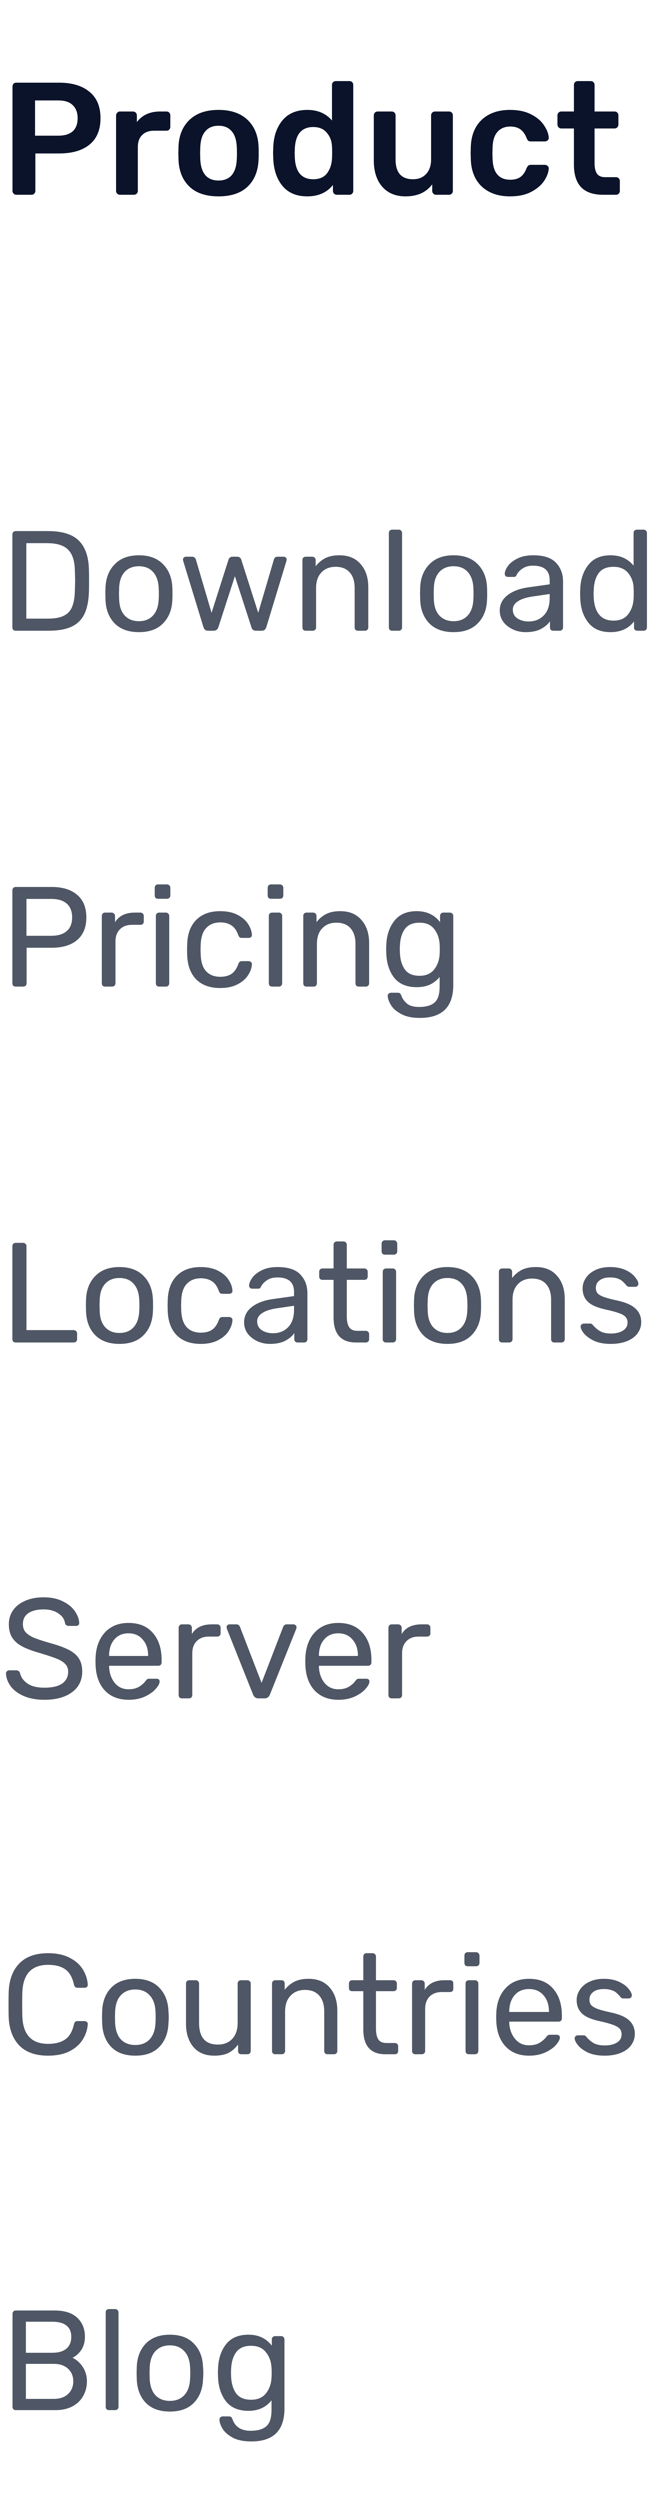 <svg width="74" height="281" viewBox="0 0 74 281" fill="none" xmlns="http://www.w3.org/2000/svg">
<path d="M1.836 21.892C1.716 21.892 1.614 21.85 1.53 21.766C1.446 21.682 1.404 21.58 1.404 21.46V9.742C1.404 9.61 1.44 9.502 1.512 9.418C1.596 9.334 1.704 9.292 1.836 9.292H6.66C8.1 9.292 9.234 9.634 10.062 10.318C10.89 10.99 11.304 11.98 11.304 13.288C11.304 14.596 10.89 15.586 10.062 16.258C9.246 16.918 8.112 17.248 6.66 17.248H3.978V21.46C3.978 21.58 3.936 21.682 3.852 21.766C3.78 21.85 3.678 21.892 3.546 21.892H1.836ZM6.57 15.25C7.266 15.25 7.8 15.088 8.172 14.764C8.544 14.428 8.73 13.936 8.73 13.288C8.73 12.664 8.55 12.178 8.19 11.83C7.83 11.47 7.29 11.29 6.57 11.29H3.942V15.25H6.57ZM13.485 21.892C13.365 21.892 13.263 21.85 13.179 21.766C13.095 21.682 13.053 21.58 13.053 21.46V12.982C13.053 12.862 13.095 12.76 13.179 12.676C13.263 12.58 13.365 12.532 13.485 12.532H14.943C15.075 12.532 15.183 12.574 15.267 12.658C15.351 12.742 15.393 12.85 15.393 12.982V13.72C15.681 13.336 16.041 13.042 16.473 12.838C16.917 12.634 17.421 12.532 17.985 12.532H18.723C18.855 12.532 18.957 12.574 19.029 12.658C19.113 12.73 19.155 12.832 19.155 12.964V14.26C19.155 14.38 19.113 14.482 19.029 14.566C18.957 14.65 18.855 14.692 18.723 14.692H17.319C16.755 14.692 16.311 14.854 15.987 15.178C15.663 15.502 15.501 15.946 15.501 16.51V21.46C15.501 21.58 15.459 21.682 15.375 21.766C15.291 21.85 15.183 21.892 15.051 21.892H13.485ZM24.576 22.072C23.172 22.072 22.086 21.712 21.318 20.992C20.55 20.26 20.136 19.264 20.076 18.004L20.058 17.212L20.076 16.42C20.136 15.172 20.556 14.182 21.336 13.45C22.116 12.718 23.196 12.352 24.576 12.352C25.956 12.352 27.036 12.718 27.816 13.45C28.596 14.182 29.016 15.172 29.076 16.42C29.088 16.564 29.094 16.828 29.094 17.212C29.094 17.596 29.088 17.86 29.076 18.004C29.016 19.264 28.602 20.26 27.834 20.992C27.066 21.712 25.98 22.072 24.576 22.072ZM24.576 20.29C25.212 20.29 25.704 20.092 26.052 19.696C26.4 19.288 26.592 18.694 26.628 17.914C26.64 17.794 26.646 17.56 26.646 17.212C26.646 16.864 26.64 16.63 26.628 16.51C26.592 15.73 26.4 15.142 26.052 14.746C25.704 14.338 25.212 14.134 24.576 14.134C23.94 14.134 23.448 14.338 23.1 14.746C22.752 15.142 22.56 15.73 22.524 16.51L22.506 17.212L22.524 17.914C22.56 18.694 22.752 19.288 23.1 19.696C23.448 20.092 23.94 20.29 24.576 20.29ZM34.562 22.072C33.35 22.072 32.42 21.682 31.772 20.902C31.124 20.122 30.776 19.084 30.728 17.788L30.71 17.194L30.728 16.618C30.764 15.358 31.106 14.332 31.754 13.54C32.414 12.748 33.35 12.352 34.562 12.352C35.726 12.352 36.65 12.748 37.334 13.54V9.544C37.334 9.412 37.376 9.31 37.46 9.238C37.544 9.154 37.646 9.112 37.766 9.112H39.296C39.428 9.112 39.53 9.154 39.602 9.238C39.686 9.31 39.728 9.412 39.728 9.544V21.46C39.728 21.58 39.686 21.682 39.602 21.766C39.53 21.85 39.428 21.892 39.296 21.892H37.874C37.754 21.892 37.652 21.85 37.568 21.766C37.484 21.682 37.442 21.58 37.442 21.46V20.794C36.758 21.646 35.798 22.072 34.562 22.072ZM35.228 20.146C35.924 20.146 36.44 19.924 36.776 19.48C37.112 19.036 37.298 18.49 37.334 17.842C37.346 17.698 37.352 17.464 37.352 17.14C37.352 16.828 37.346 16.6 37.334 16.456C37.31 15.856 37.118 15.346 36.758 14.926C36.41 14.494 35.9 14.278 35.228 14.278C33.932 14.278 33.242 15.076 33.158 16.672L33.14 17.212L33.158 17.752C33.242 19.348 33.932 20.146 35.228 20.146ZM45.602 22.072C44.498 22.072 43.627 21.712 42.992 20.992C42.355 20.26 42.038 19.27 42.038 18.022V12.964C42.038 12.844 42.08 12.742 42.163 12.658C42.248 12.574 42.349 12.532 42.469 12.532H44.053C44.185 12.532 44.288 12.574 44.359 12.658C44.444 12.73 44.486 12.832 44.486 12.964V17.914C44.486 19.402 45.139 20.146 46.447 20.146C47.072 20.146 47.563 19.948 47.923 19.552C48.295 19.156 48.481 18.61 48.481 17.914V12.964C48.481 12.844 48.523 12.742 48.608 12.658C48.691 12.574 48.794 12.532 48.913 12.532H50.498C50.63 12.532 50.731 12.574 50.803 12.658C50.888 12.73 50.929 12.832 50.929 12.964V21.46C50.929 21.58 50.888 21.682 50.803 21.766C50.731 21.85 50.63 21.892 50.498 21.892H49.039C48.919 21.892 48.818 21.85 48.733 21.766C48.65 21.682 48.608 21.58 48.608 21.46V20.722C47.935 21.622 46.934 22.072 45.602 22.072ZM57.357 22.072C56.037 22.072 54.981 21.706 54.189 20.974C53.409 20.242 52.995 19.228 52.947 17.932L52.929 17.212L52.947 16.492C52.995 15.196 53.409 14.182 54.189 13.45C54.981 12.718 56.037 12.352 57.357 12.352C58.293 12.352 59.085 12.52 59.733 12.856C60.393 13.192 60.879 13.606 61.191 14.098C61.515 14.578 61.689 15.034 61.713 15.466C61.725 15.586 61.683 15.688 61.587 15.772C61.503 15.856 61.401 15.898 61.281 15.898H59.697C59.577 15.898 59.481 15.874 59.409 15.826C59.349 15.766 59.289 15.67 59.229 15.538C59.049 15.07 58.809 14.734 58.509 14.53C58.221 14.326 57.849 14.224 57.393 14.224C56.781 14.224 56.301 14.422 55.953 14.818C55.605 15.202 55.419 15.79 55.395 16.582L55.377 17.248L55.395 17.842C55.443 19.414 56.109 20.2 57.393 20.2C57.861 20.2 58.239 20.098 58.527 19.894C58.815 19.69 59.049 19.354 59.229 18.886C59.289 18.754 59.349 18.664 59.409 18.616C59.481 18.556 59.577 18.526 59.697 18.526H61.281C61.401 18.526 61.503 18.568 61.587 18.652C61.683 18.736 61.725 18.838 61.713 18.958C61.689 19.378 61.521 19.828 61.209 20.308C60.897 20.788 60.417 21.202 59.769 21.55C59.121 21.898 58.317 22.072 57.357 22.072ZM67.82 21.892C66.728 21.892 65.906 21.61 65.354 21.046C64.814 20.47 64.544 19.63 64.544 18.526V14.44H63.122C63.002 14.44 62.9 14.398 62.816 14.314C62.732 14.218 62.69 14.11 62.69 13.99V12.964C62.69 12.844 62.732 12.742 62.816 12.658C62.9 12.574 63.002 12.532 63.122 12.532H64.544V9.544C64.544 9.412 64.586 9.31 64.67 9.238C64.754 9.154 64.856 9.112 64.976 9.112H66.434C66.566 9.112 66.668 9.154 66.74 9.238C66.824 9.31 66.866 9.412 66.866 9.544V12.532H69.116C69.248 12.532 69.35 12.574 69.422 12.658C69.506 12.73 69.548 12.832 69.548 12.964V13.99C69.548 14.122 69.506 14.23 69.422 14.314C69.338 14.398 69.236 14.44 69.116 14.44H66.866V18.346C66.866 18.862 66.956 19.252 67.136 19.516C67.316 19.78 67.616 19.912 68.036 19.912H69.278C69.398 19.912 69.5 19.954 69.584 20.038C69.668 20.122 69.71 20.224 69.71 20.344V21.46C69.71 21.58 69.668 21.682 69.584 21.766C69.512 21.85 69.41 21.892 69.278 21.892H67.82Z" fill="#0B132A"/>
<path d="M1.76 70.892C1.653 70.892 1.563 70.86 1.488 70.796C1.424 70.721 1.392 70.63 1.392 70.524V60.076C1.392 59.958 1.424 59.868 1.488 59.804C1.563 59.729 1.653 59.692 1.76 59.692H5.392C7.003 59.692 8.165 60.054 8.88 60.78C9.595 61.494 9.968 62.577 10 64.028C10.011 64.337 10.016 64.753 10.016 65.276C10.016 65.798 10.011 66.22 10 66.54C9.968 67.553 9.797 68.38 9.488 69.02C9.189 69.649 8.715 70.118 8.064 70.428C7.413 70.737 6.549 70.892 5.472 70.892H1.76ZM5.392 69.532C6.128 69.532 6.709 69.43 7.136 69.228C7.573 69.025 7.888 68.705 8.08 68.268C8.283 67.82 8.395 67.222 8.416 66.476C8.437 65.836 8.448 65.436 8.448 65.276C8.448 65.105 8.437 64.71 8.416 64.092C8.395 63.036 8.144 62.268 7.664 61.788C7.184 61.297 6.4 61.052 5.312 61.052H2.96V69.532H5.392ZM15.623 71.052C14.45 71.052 13.538 70.721 12.887 70.06C12.247 69.398 11.906 68.518 11.863 67.42L11.847 66.732L11.863 66.044C11.906 64.956 12.253 64.081 12.903 63.42C13.554 62.748 14.461 62.412 15.623 62.412C16.786 62.412 17.693 62.748 18.343 63.42C18.994 64.081 19.341 64.956 19.383 66.044C19.394 66.161 19.399 66.39 19.399 66.732C19.399 67.073 19.394 67.302 19.383 67.42C19.341 68.518 18.994 69.398 18.343 70.06C17.703 70.721 16.797 71.052 15.623 71.052ZM15.623 69.82C16.295 69.82 16.823 69.606 17.207 69.18C17.602 68.753 17.815 68.14 17.847 67.34C17.858 67.233 17.863 67.03 17.863 66.732C17.863 66.433 17.858 66.23 17.847 66.124C17.815 65.324 17.602 64.71 17.207 64.284C16.823 63.857 16.295 63.644 15.623 63.644C14.951 63.644 14.418 63.857 14.023 64.284C13.629 64.71 13.421 65.324 13.399 66.124L13.383 66.732L13.399 67.34C13.421 68.14 13.629 68.753 14.023 69.18C14.418 69.606 14.951 69.82 15.623 69.82ZM23.392 70.892C23.253 70.892 23.147 70.86 23.072 70.796C22.997 70.732 22.933 70.63 22.88 70.492L20.608 63.068L20.576 62.908C20.576 62.812 20.608 62.732 20.672 62.668C20.747 62.604 20.827 62.572 20.912 62.572H21.616C21.723 62.572 21.808 62.604 21.872 62.668C21.947 62.721 21.995 62.78 22.016 62.844L23.792 68.876L25.696 62.908C25.717 62.822 25.765 62.748 25.84 62.684C25.915 62.609 26.016 62.572 26.144 62.572H26.688C26.816 62.572 26.917 62.609 26.992 62.684C27.067 62.748 27.115 62.822 27.136 62.908L29.04 68.876L30.816 62.844C30.827 62.79 30.864 62.732 30.928 62.668C31.003 62.604 31.093 62.572 31.2 62.572H31.92C32.005 62.572 32.08 62.604 32.144 62.668C32.208 62.732 32.24 62.812 32.24 62.908L32.208 63.068L29.952 70.492C29.899 70.63 29.835 70.732 29.76 70.796C29.685 70.86 29.573 70.892 29.424 70.892H28.8C28.512 70.892 28.336 70.758 28.272 70.492L26.416 64.764L24.56 70.492C24.475 70.758 24.293 70.892 24.016 70.892H23.392ZM34.38 70.892C34.273 70.892 34.183 70.86 34.108 70.796C34.044 70.721 34.012 70.63 34.012 70.524V62.94C34.012 62.833 34.044 62.748 34.108 62.684C34.183 62.609 34.273 62.572 34.38 62.572H35.132C35.239 62.572 35.324 62.609 35.388 62.684C35.463 62.748 35.5 62.833 35.5 62.94V63.644C35.809 63.249 36.172 62.945 36.588 62.732C37.015 62.518 37.543 62.412 38.172 62.412C39.196 62.412 39.991 62.742 40.556 63.404C41.132 64.054 41.42 64.924 41.42 66.012V70.524C41.42 70.63 41.383 70.721 41.308 70.796C41.244 70.86 41.159 70.892 41.052 70.892H40.252C40.145 70.892 40.055 70.86 39.98 70.796C39.916 70.721 39.884 70.63 39.884 70.524V66.092C39.884 65.334 39.697 64.748 39.324 64.332C38.962 63.916 38.434 63.708 37.74 63.708C37.068 63.708 36.535 63.921 36.14 64.348C35.745 64.764 35.548 65.345 35.548 66.092V70.524C35.548 70.63 35.511 70.721 35.436 70.796C35.372 70.86 35.287 70.892 35.18 70.892H34.38ZM44.099 70.892C43.993 70.892 43.902 70.86 43.827 70.796C43.763 70.721 43.731 70.63 43.731 70.524V59.9C43.731 59.793 43.763 59.708 43.827 59.644C43.902 59.569 43.993 59.532 44.099 59.532H44.851C44.958 59.532 45.043 59.569 45.107 59.644C45.182 59.708 45.219 59.793 45.219 59.9V70.524C45.219 70.63 45.182 70.721 45.107 70.796C45.043 70.86 44.958 70.892 44.851 70.892H44.099ZM51.014 71.052C49.84 71.052 48.928 70.721 48.278 70.06C47.638 69.398 47.297 68.518 47.254 67.42L47.238 66.732L47.254 66.044C47.297 64.956 47.643 64.081 48.294 63.42C48.944 62.748 49.851 62.412 51.014 62.412C52.176 62.412 53.083 62.748 53.734 63.42C54.385 64.081 54.731 64.956 54.774 66.044C54.785 66.161 54.79 66.39 54.79 66.732C54.79 67.073 54.785 67.302 54.774 67.42C54.731 68.518 54.385 69.398 53.734 70.06C53.094 70.721 52.187 71.052 51.014 71.052ZM51.014 69.82C51.686 69.82 52.214 69.606 52.598 69.18C52.992 68.753 53.206 68.14 53.238 67.34C53.248 67.233 53.254 67.03 53.254 66.732C53.254 66.433 53.248 66.23 53.238 66.124C53.206 65.324 52.992 64.71 52.598 64.284C52.214 63.857 51.686 63.644 51.014 63.644C50.342 63.644 49.809 63.857 49.414 64.284C49.019 64.71 48.811 65.324 48.79 66.124L48.774 66.732L48.79 67.34C48.811 68.14 49.019 68.753 49.414 69.18C49.809 69.606 50.342 69.82 51.014 69.82ZM59.113 71.052C58.591 71.052 58.105 70.945 57.657 70.732C57.209 70.518 56.852 70.23 56.585 69.868C56.329 69.494 56.201 69.084 56.201 68.636C56.201 67.932 56.489 67.356 57.065 66.908C57.652 66.449 58.441 66.15 59.433 66.012L61.817 65.676V65.212C61.817 64.124 61.193 63.58 59.945 63.58C59.476 63.58 59.092 63.681 58.793 63.884C58.495 64.076 58.271 64.305 58.121 64.572C58.089 64.668 58.047 64.737 57.993 64.78C57.951 64.822 57.887 64.844 57.801 64.844H57.113C57.017 64.844 56.932 64.812 56.857 64.748C56.793 64.673 56.761 64.588 56.761 64.492C56.772 64.236 56.889 63.948 57.113 63.628C57.348 63.297 57.705 63.014 58.185 62.78C58.665 62.534 59.257 62.412 59.961 62.412C61.156 62.412 62.015 62.694 62.537 63.26C63.06 63.814 63.321 64.508 63.321 65.34V70.524C63.321 70.63 63.284 70.721 63.209 70.796C63.145 70.86 63.06 70.892 62.953 70.892H62.217C62.111 70.892 62.02 70.86 61.945 70.796C61.881 70.721 61.849 70.63 61.849 70.524V69.836C61.615 70.177 61.273 70.465 60.825 70.7C60.377 70.934 59.807 71.052 59.113 71.052ZM59.449 69.852C60.143 69.852 60.708 69.628 61.145 69.18C61.593 68.721 61.817 68.065 61.817 67.212V66.764L59.961 67.036C59.204 67.142 58.633 67.324 58.249 67.58C57.865 67.825 57.673 68.14 57.673 68.524C57.673 68.95 57.849 69.281 58.201 69.516C58.553 69.74 58.969 69.852 59.449 69.852ZM68.662 71.052C67.552 71.052 66.715 70.689 66.15 69.964C65.584 69.238 65.285 68.321 65.254 67.212L65.237 66.732L65.254 66.252C65.285 65.153 65.584 64.241 66.15 63.516C66.715 62.78 67.552 62.412 68.662 62.412C69.76 62.412 70.624 62.801 71.254 63.58V59.9C71.254 59.793 71.285 59.708 71.35 59.644C71.424 59.569 71.515 59.532 71.621 59.532H72.389C72.496 59.532 72.582 59.569 72.645 59.644C72.72 59.708 72.757 59.793 72.757 59.9V70.524C72.757 70.63 72.72 70.721 72.645 70.796C72.582 70.86 72.496 70.892 72.389 70.892H71.669C71.563 70.892 71.472 70.86 71.397 70.796C71.334 70.721 71.302 70.63 71.302 70.524V69.852C70.683 70.652 69.803 71.052 68.662 71.052ZM68.998 69.756C69.734 69.756 70.283 69.516 70.645 69.036C71.019 68.545 71.222 67.964 71.254 67.292C71.264 67.174 71.269 66.972 71.269 66.684C71.269 66.385 71.264 66.177 71.254 66.06C71.232 65.43 71.029 64.881 70.645 64.412C70.261 63.942 69.712 63.708 68.998 63.708C68.24 63.708 67.686 63.942 67.334 64.412C66.992 64.881 66.805 65.5 66.773 66.268L66.757 66.732C66.757 68.748 67.504 69.756 68.998 69.756Z" fill="#4F5665"/>
<path d="M1.76 110.892C1.653 110.892 1.563 110.86 1.488 110.796C1.424 110.721 1.392 110.63 1.392 110.524V100.076C1.392 99.958 1.424 99.868 1.488 99.804C1.563 99.729 1.653 99.692 1.76 99.692H5.824C7.029 99.692 7.979 99.985 8.672 100.572C9.365 101.158 9.712 102.006 9.712 103.116C9.712 104.225 9.365 105.073 8.672 105.66C7.989 106.236 7.04 106.524 5.824 106.524H2.992V110.524C2.992 110.63 2.955 110.721 2.88 110.796C2.805 110.86 2.715 110.892 2.608 110.892H1.76ZM5.744 105.18C6.523 105.18 7.109 105.004 7.504 104.652C7.909 104.3 8.112 103.788 8.112 103.116C8.112 102.444 7.915 101.932 7.52 101.58C7.125 101.217 6.533 101.036 5.744 101.036H2.976V105.18H5.744ZM11.818 110.892C11.711 110.892 11.62 110.86 11.546 110.796C11.482 110.721 11.45 110.63 11.45 110.524V102.956C11.45 102.849 11.482 102.758 11.546 102.684C11.62 102.609 11.711 102.572 11.818 102.572H12.554C12.66 102.572 12.751 102.609 12.826 102.684C12.9 102.758 12.938 102.849 12.938 102.956V103.66C13.375 102.934 14.122 102.572 15.178 102.572H15.802C15.908 102.572 15.994 102.609 16.058 102.684C16.132 102.748 16.17 102.833 16.17 102.94V103.596C16.17 103.702 16.132 103.788 16.058 103.852C15.994 103.916 15.908 103.948 15.802 103.948H14.842C14.266 103.948 13.812 104.118 13.482 104.46C13.151 104.79 12.986 105.244 12.986 105.82V110.524C12.986 110.63 12.948 110.721 12.874 110.796C12.799 110.86 12.708 110.892 12.602 110.892H11.818ZM17.768 101.02C17.661 101.02 17.57 100.988 17.496 100.924C17.432 100.849 17.4 100.758 17.4 100.652V99.788C17.4 99.681 17.432 99.59 17.496 99.516C17.57 99.441 17.661 99.404 17.768 99.404H18.776C18.882 99.404 18.973 99.441 19.048 99.516C19.122 99.59 19.16 99.681 19.16 99.788V100.652C19.16 100.758 19.122 100.849 19.048 100.924C18.973 100.988 18.882 101.02 18.776 101.02H17.768ZM17.896 110.892C17.789 110.892 17.698 110.86 17.624 110.796C17.56 110.721 17.528 110.63 17.528 110.524V102.94C17.528 102.833 17.56 102.748 17.624 102.684C17.698 102.609 17.789 102.572 17.896 102.572H18.664C18.77 102.572 18.856 102.609 18.92 102.684C18.994 102.748 19.032 102.833 19.032 102.94V110.524C19.032 110.63 18.994 110.721 18.92 110.796C18.856 110.86 18.77 110.892 18.664 110.892H17.896ZM24.763 111.052C23.621 111.052 22.725 110.732 22.075 110.092C21.435 109.441 21.093 108.534 21.051 107.372L21.035 106.732L21.051 106.092C21.093 104.929 21.435 104.028 22.075 103.388C22.725 102.737 23.621 102.412 24.763 102.412C25.531 102.412 26.181 102.55 26.715 102.828C27.248 103.105 27.643 103.446 27.899 103.852C28.165 104.257 28.309 104.662 28.331 105.068C28.341 105.174 28.309 105.26 28.235 105.324C28.16 105.388 28.069 105.42 27.963 105.42H27.195C27.088 105.42 27.008 105.398 26.955 105.356C26.901 105.313 26.848 105.228 26.795 105.1C26.613 104.588 26.357 104.225 26.027 104.012C25.696 103.788 25.28 103.676 24.779 103.676C24.117 103.676 23.589 103.884 23.195 104.3C22.811 104.705 22.603 105.329 22.571 106.172L22.555 106.748L22.571 107.292C22.603 108.145 22.811 108.774 23.195 109.18C23.579 109.585 24.107 109.788 24.779 109.788C25.28 109.788 25.696 109.681 26.027 109.468C26.357 109.244 26.613 108.876 26.795 108.364C26.848 108.236 26.901 108.15 26.955 108.108C27.008 108.054 27.088 108.028 27.195 108.028H27.963C28.069 108.028 28.16 108.065 28.235 108.14C28.309 108.204 28.341 108.289 28.331 108.396C28.309 108.79 28.165 109.196 27.899 109.612C27.643 110.017 27.248 110.358 26.715 110.636C26.192 110.913 25.541 111.052 24.763 111.052ZM30.471 101.02C30.364 101.02 30.273 100.988 30.199 100.924C30.135 100.849 30.103 100.758 30.103 100.652V99.788C30.103 99.681 30.135 99.59 30.199 99.516C30.273 99.441 30.364 99.404 30.471 99.404H31.479C31.585 99.404 31.676 99.441 31.751 99.516C31.826 99.59 31.863 99.681 31.863 99.788V100.652C31.863 100.758 31.826 100.849 31.751 100.924C31.676 100.988 31.585 101.02 31.479 101.02H30.471ZM30.599 110.892C30.492 110.892 30.401 110.86 30.327 110.796C30.263 110.721 30.231 110.63 30.231 110.524V102.94C30.231 102.833 30.263 102.748 30.327 102.684C30.401 102.609 30.492 102.572 30.599 102.572H31.367C31.474 102.572 31.559 102.609 31.623 102.684C31.698 102.748 31.735 102.833 31.735 102.94V110.524C31.735 110.63 31.698 110.721 31.623 110.796C31.559 110.86 31.474 110.892 31.367 110.892H30.599ZM34.474 110.892C34.367 110.892 34.276 110.86 34.202 110.796C34.138 110.721 34.106 110.63 34.106 110.524V102.94C34.106 102.833 34.138 102.748 34.202 102.684C34.276 102.609 34.367 102.572 34.474 102.572H35.226C35.333 102.572 35.418 102.609 35.482 102.684C35.556 102.748 35.594 102.833 35.594 102.94V103.644C35.903 103.249 36.266 102.945 36.682 102.732C37.108 102.518 37.636 102.412 38.266 102.412C39.29 102.412 40.084 102.742 40.65 103.404C41.226 104.054 41.514 104.924 41.514 106.012V110.524C41.514 110.63 41.477 110.721 41.402 110.796C41.338 110.86 41.252 110.892 41.146 110.892H40.346C40.239 110.892 40.148 110.86 40.074 110.796C40.01 110.721 39.978 110.63 39.978 110.524V106.092C39.978 105.334 39.791 104.748 39.418 104.332C39.055 103.916 38.527 103.708 37.834 103.708C37.162 103.708 36.629 103.921 36.234 104.348C35.839 104.764 35.642 105.345 35.642 106.092V110.524C35.642 110.63 35.605 110.721 35.53 110.796C35.466 110.86 35.38 110.892 35.274 110.892H34.474ZM47.217 114.412C46.342 114.412 45.638 114.262 45.105 113.964C44.572 113.676 44.193 113.345 43.969 112.972C43.745 112.598 43.622 112.262 43.601 111.964C43.59 111.857 43.622 111.766 43.697 111.692C43.782 111.617 43.873 111.58 43.969 111.58H44.737C44.833 111.58 44.913 111.601 44.977 111.644C45.041 111.697 45.094 111.788 45.137 111.916C45.265 112.257 45.473 112.55 45.761 112.796C46.06 113.052 46.518 113.18 47.137 113.18C47.926 113.18 48.508 113.009 48.881 112.668C49.254 112.337 49.441 111.745 49.441 110.892V109.804C49.164 110.156 48.812 110.438 48.385 110.652C47.958 110.854 47.452 110.956 46.865 110.956C45.734 110.956 44.886 110.598 44.321 109.884C43.766 109.158 43.473 108.241 43.441 107.132L43.425 106.684L43.441 106.252C43.473 105.153 43.772 104.241 44.337 103.516C44.902 102.78 45.745 102.412 46.865 102.412C47.985 102.412 48.86 102.822 49.489 103.644V102.956C49.489 102.849 49.521 102.758 49.585 102.684C49.66 102.609 49.75 102.572 49.857 102.572H50.593C50.7 102.572 50.79 102.609 50.865 102.684C50.94 102.758 50.977 102.849 50.977 102.956V110.716C50.977 113.18 49.724 114.412 47.217 114.412ZM47.185 109.676C47.91 109.676 48.46 109.436 48.833 108.956C49.206 108.476 49.409 107.905 49.441 107.244C49.452 107.148 49.457 106.961 49.457 106.684C49.457 106.417 49.452 106.236 49.441 106.14C49.409 105.478 49.206 104.908 48.833 104.428C48.47 103.948 47.921 103.708 47.185 103.708C46.428 103.708 45.878 103.942 45.537 104.412C45.196 104.881 45.009 105.5 44.977 106.268L44.961 106.684L44.977 107.116C45.009 107.873 45.196 108.492 45.537 108.972C45.878 109.441 46.428 109.676 47.185 109.676Z" fill="#4F5665"/>
<path d="M1.76 150.892C1.653 150.892 1.563 150.86 1.488 150.796C1.424 150.721 1.392 150.63 1.392 150.524V140.06C1.392 139.953 1.424 139.868 1.488 139.804C1.563 139.729 1.653 139.692 1.76 139.692H2.608C2.715 139.692 2.8 139.729 2.864 139.804C2.939 139.868 2.976 139.953 2.976 140.06V149.5H8.288C8.405 149.5 8.496 149.537 8.56 149.612C8.635 149.676 8.672 149.766 8.672 149.884V150.524C8.672 150.63 8.635 150.721 8.56 150.796C8.485 150.86 8.395 150.892 8.288 150.892H1.76ZM13.436 151.052C12.262 151.052 11.35 150.721 10.7 150.06C10.06 149.398 9.718 148.518 9.676 147.42L9.66 146.732L9.676 146.044C9.718 144.956 10.065 144.081 10.716 143.42C11.366 142.748 12.273 142.412 13.436 142.412C14.598 142.412 15.505 142.748 16.156 143.42C16.806 144.081 17.153 144.956 17.196 146.044C17.206 146.161 17.212 146.39 17.212 146.732C17.212 147.073 17.206 147.302 17.196 147.42C17.153 148.518 16.806 149.398 16.156 150.06C15.516 150.721 14.609 151.052 13.436 151.052ZM13.436 149.82C14.108 149.82 14.636 149.606 15.02 149.18C15.414 148.753 15.628 148.14 15.66 147.34C15.67 147.233 15.676 147.03 15.676 146.732C15.676 146.433 15.67 146.23 15.66 146.124C15.628 145.324 15.414 144.71 15.02 144.284C14.636 143.857 14.108 143.644 13.436 143.644C12.764 143.644 12.23 143.857 11.836 144.284C11.441 144.71 11.233 145.324 11.212 146.124L11.196 146.732L11.212 147.34C11.233 148.14 11.441 148.753 11.836 149.18C12.23 149.606 12.764 149.82 13.436 149.82ZM22.575 151.052C21.434 151.052 20.538 150.732 19.887 150.092C19.247 149.441 18.906 148.534 18.863 147.372L18.847 146.732L18.863 146.092C18.906 144.929 19.247 144.028 19.887 143.388C20.538 142.737 21.434 142.412 22.575 142.412C23.343 142.412 23.994 142.55 24.527 142.828C25.061 143.105 25.455 143.446 25.711 143.852C25.978 144.257 26.122 144.662 26.143 145.068C26.154 145.174 26.122 145.26 26.047 145.324C25.973 145.388 25.882 145.42 25.775 145.42H25.007C24.901 145.42 24.821 145.398 24.767 145.356C24.714 145.313 24.661 145.228 24.607 145.1C24.426 144.588 24.17 144.225 23.839 144.012C23.509 143.788 23.093 143.676 22.591 143.676C21.93 143.676 21.402 143.884 21.007 144.3C20.623 144.705 20.415 145.329 20.383 146.172L20.367 146.748L20.383 147.292C20.415 148.145 20.623 148.774 21.007 149.18C21.391 149.585 21.919 149.788 22.591 149.788C23.093 149.788 23.509 149.681 23.839 149.468C24.17 149.244 24.426 148.876 24.607 148.364C24.661 148.236 24.714 148.15 24.767 148.108C24.821 148.054 24.901 148.028 25.007 148.028H25.775C25.882 148.028 25.973 148.065 26.047 148.14C26.122 148.204 26.154 148.289 26.143 148.396C26.122 148.79 25.978 149.196 25.711 149.612C25.455 150.017 25.061 150.358 24.527 150.636C24.005 150.913 23.354 151.052 22.575 151.052ZM30.363 151.052C29.841 151.052 29.355 150.945 28.907 150.732C28.459 150.518 28.102 150.23 27.835 149.868C27.579 149.494 27.451 149.084 27.451 148.636C27.451 147.932 27.739 147.356 28.315 146.908C28.902 146.449 29.691 146.15 30.683 146.012L33.067 145.676V145.212C33.067 144.124 32.443 143.58 31.195 143.58C30.726 143.58 30.342 143.681 30.043 143.884C29.745 144.076 29.521 144.305 29.371 144.572C29.339 144.668 29.297 144.737 29.243 144.78C29.201 144.822 29.137 144.844 29.051 144.844H28.363C28.267 144.844 28.182 144.812 28.107 144.748C28.043 144.673 28.011 144.588 28.011 144.492C28.022 144.236 28.139 143.948 28.363 143.628C28.598 143.297 28.955 143.014 29.435 142.78C29.915 142.534 30.507 142.412 31.211 142.412C32.406 142.412 33.265 142.694 33.787 143.26C34.31 143.814 34.571 144.508 34.571 145.34V150.524C34.571 150.63 34.534 150.721 34.459 150.796C34.395 150.86 34.31 150.892 34.203 150.892H33.467C33.361 150.892 33.27 150.86 33.195 150.796C33.131 150.721 33.099 150.63 33.099 150.524V149.836C32.865 150.177 32.523 150.465 32.075 150.7C31.627 150.934 31.057 151.052 30.363 151.052ZM30.699 149.852C31.393 149.852 31.958 149.628 32.395 149.18C32.843 148.721 33.067 148.065 33.067 147.212V146.764L31.211 147.036C30.454 147.142 29.883 147.324 29.499 147.58C29.115 147.825 28.923 148.14 28.923 148.524C28.923 148.95 29.099 149.281 29.451 149.516C29.803 149.74 30.219 149.852 30.699 149.852ZM40.041 150.892C38.356 150.892 37.513 149.953 37.513 148.076V143.852H36.265C36.159 143.852 36.068 143.82 35.993 143.756C35.929 143.681 35.897 143.59 35.897 143.484V142.94C35.897 142.833 35.929 142.748 35.993 142.684C36.068 142.609 36.159 142.572 36.265 142.572H37.513V139.9C37.513 139.793 37.545 139.708 37.609 139.644C37.684 139.569 37.775 139.532 37.881 139.532H38.633C38.74 139.532 38.825 139.569 38.889 139.644C38.964 139.708 39.001 139.793 39.001 139.9V142.572H40.985C41.092 142.572 41.177 142.609 41.241 142.684C41.316 142.748 41.353 142.833 41.353 142.94V143.484C41.353 143.59 41.316 143.681 41.241 143.756C41.177 143.82 41.092 143.852 40.985 143.852H39.001V147.964C39.001 148.497 39.092 148.902 39.273 149.18C39.455 149.446 39.753 149.58 40.169 149.58H41.145C41.252 149.58 41.337 149.617 41.401 149.692C41.476 149.756 41.513 149.841 41.513 149.948V150.524C41.513 150.63 41.476 150.721 41.401 150.796C41.337 150.86 41.252 150.892 41.145 150.892H40.041ZM43.283 141.02C43.177 141.02 43.086 140.988 43.011 140.924C42.947 140.849 42.915 140.758 42.915 140.652V139.788C42.915 139.681 42.947 139.59 43.011 139.516C43.086 139.441 43.177 139.404 43.283 139.404H44.291C44.398 139.404 44.489 139.441 44.563 139.516C44.638 139.59 44.675 139.681 44.675 139.788V140.652C44.675 140.758 44.638 140.849 44.563 140.924C44.489 140.988 44.398 141.02 44.291 141.02H43.283ZM43.411 150.892C43.305 150.892 43.214 150.86 43.139 150.796C43.075 150.721 43.043 150.63 43.043 150.524V142.94C43.043 142.833 43.075 142.748 43.139 142.684C43.214 142.609 43.305 142.572 43.411 142.572H44.179C44.286 142.572 44.371 142.609 44.435 142.684C44.51 142.748 44.547 142.833 44.547 142.94V150.524C44.547 150.63 44.51 150.721 44.435 150.796C44.371 150.86 44.286 150.892 44.179 150.892H43.411ZM50.326 151.052C49.153 151.052 48.241 150.721 47.59 150.06C46.95 149.398 46.609 148.518 46.566 147.42L46.55 146.732L46.566 146.044C46.609 144.956 46.956 144.081 47.606 143.42C48.257 142.748 49.164 142.412 50.326 142.412C51.489 142.412 52.396 142.748 53.046 143.42C53.697 144.081 54.044 144.956 54.086 146.044C54.097 146.161 54.102 146.39 54.102 146.732C54.102 147.073 54.097 147.302 54.086 147.42C54.044 148.518 53.697 149.398 53.046 150.06C52.406 150.721 51.5 151.052 50.326 151.052ZM50.326 149.82C50.998 149.82 51.526 149.606 51.91 149.18C52.305 148.753 52.518 148.14 52.55 147.34C52.561 147.233 52.566 147.03 52.566 146.732C52.566 146.433 52.561 146.23 52.55 146.124C52.518 145.324 52.305 144.71 51.91 144.284C51.526 143.857 50.998 143.644 50.326 143.644C49.654 143.644 49.121 143.857 48.726 144.284C48.332 144.71 48.124 145.324 48.102 146.124L48.086 146.732L48.102 147.34C48.124 148.14 48.332 148.753 48.726 149.18C49.121 149.606 49.654 149.82 50.326 149.82ZM56.474 150.892C56.367 150.892 56.276 150.86 56.202 150.796C56.138 150.721 56.106 150.63 56.106 150.524V142.94C56.106 142.833 56.138 142.748 56.202 142.684C56.276 142.609 56.367 142.572 56.474 142.572H57.226C57.333 142.572 57.418 142.609 57.482 142.684C57.556 142.748 57.594 142.833 57.594 142.94V143.644C57.903 143.249 58.266 142.945 58.682 142.732C59.108 142.518 59.636 142.412 60.266 142.412C61.29 142.412 62.084 142.742 62.65 143.404C63.226 144.054 63.514 144.924 63.514 146.012V150.524C63.514 150.63 63.477 150.721 63.402 150.796C63.338 150.86 63.252 150.892 63.146 150.892H62.346C62.239 150.892 62.148 150.86 62.074 150.796C62.01 150.721 61.978 150.63 61.978 150.524V146.092C61.978 145.334 61.791 144.748 61.418 144.332C61.055 143.916 60.527 143.708 59.834 143.708C59.162 143.708 58.629 143.921 58.234 144.348C57.839 144.764 57.642 145.345 57.642 146.092V150.524C57.642 150.63 57.605 150.721 57.53 150.796C57.466 150.86 57.38 150.892 57.274 150.892H56.474ZM68.689 151.052C67.942 151.052 67.313 150.934 66.801 150.7C66.3 150.454 65.921 150.177 65.665 149.868C65.42 149.558 65.297 149.302 65.297 149.1C65.297 148.993 65.334 148.913 65.409 148.86C65.494 148.796 65.58 148.764 65.665 148.764H66.385C66.492 148.764 66.588 148.817 66.673 148.924C66.929 149.222 67.206 149.457 67.505 149.628C67.804 149.798 68.204 149.884 68.705 149.884C69.26 149.884 69.708 149.777 70.049 149.564C70.401 149.34 70.577 149.036 70.577 148.652C70.577 148.396 70.502 148.188 70.353 148.028C70.214 147.857 69.969 147.713 69.617 147.596C69.276 147.468 68.764 147.329 68.081 147.18C67.153 146.977 66.492 146.684 66.097 146.3C65.713 145.916 65.521 145.42 65.521 144.812C65.521 144.406 65.638 144.022 65.873 143.66C66.118 143.286 66.47 142.988 66.929 142.764C67.398 142.529 67.958 142.412 68.609 142.412C69.292 142.412 69.873 142.524 70.353 142.748C70.833 142.972 71.19 143.238 71.425 143.548C71.67 143.846 71.793 144.097 71.793 144.3C71.793 144.396 71.756 144.476 71.681 144.54C71.617 144.604 71.537 144.636 71.441 144.636H70.769C70.641 144.636 70.534 144.582 70.449 144.476C70.278 144.273 70.129 144.118 70.001 144.012C69.884 143.894 69.708 143.793 69.473 143.708C69.249 143.622 68.961 143.58 68.609 143.58C68.097 143.58 67.702 143.692 67.425 143.916C67.148 144.129 67.009 144.412 67.009 144.764C67.009 144.988 67.068 145.18 67.185 145.34C67.302 145.489 67.526 145.628 67.857 145.756C68.198 145.884 68.689 146.017 69.329 146.156C70.342 146.369 71.057 146.678 71.473 147.084C71.9 147.478 72.113 147.985 72.113 148.604C72.113 149.062 71.98 149.478 71.713 149.852C71.446 150.225 71.052 150.518 70.529 150.732C70.017 150.945 69.404 151.052 68.689 151.052Z" fill="#4F5665"/>
<path d="M4.992 191.052C4.107 191.052 3.339 190.913 2.688 190.636C2.048 190.358 1.557 189.996 1.216 189.548C0.875 189.089 0.693 188.598 0.672 188.076C0.672 187.99 0.704 187.916 0.768 187.852C0.843 187.777 0.928 187.74 1.024 187.74H1.84C2.043 187.74 2.181 187.846 2.256 188.06C2.352 188.508 2.624 188.892 3.072 189.212C3.531 189.532 4.171 189.692 4.992 189.692C5.877 189.692 6.544 189.537 6.992 189.228C7.44 188.908 7.664 188.465 7.664 187.9C7.664 187.537 7.552 187.244 7.328 187.02C7.115 186.796 6.795 186.598 6.368 186.428C5.941 186.257 5.301 186.044 4.448 185.788C3.616 185.553 2.955 185.302 2.464 185.036C1.973 184.769 1.605 184.438 1.36 184.044C1.115 183.649 0.992 183.153 0.992 182.556C0.992 181.98 1.147 181.462 1.456 181.004C1.776 180.545 2.229 180.188 2.816 179.932C3.403 179.665 4.101 179.532 4.912 179.532C5.744 179.532 6.459 179.681 7.056 179.98C7.653 180.268 8.107 180.636 8.416 181.084C8.725 181.532 8.891 181.98 8.912 182.428C8.912 182.513 8.88 182.588 8.816 182.652C8.763 182.716 8.683 182.748 8.576 182.748H7.728C7.504 182.748 7.365 182.646 7.312 182.444C7.248 181.996 6.997 181.628 6.56 181.34C6.123 181.041 5.573 180.892 4.912 180.892C4.187 180.892 3.616 181.03 3.2 181.308C2.784 181.585 2.576 181.996 2.576 182.54C2.576 182.902 2.672 183.201 2.864 183.436C3.067 183.67 3.371 183.878 3.776 184.06C4.181 184.23 4.773 184.428 5.552 184.652C6.459 184.897 7.173 185.153 7.696 185.42C8.219 185.676 8.608 186.001 8.864 186.396C9.12 186.78 9.248 187.27 9.248 187.868C9.248 188.86 8.864 189.638 8.096 190.204C7.328 190.769 6.293 191.052 4.992 191.052ZM14.465 191.052C13.367 191.052 12.486 190.716 11.825 190.044C11.175 189.361 10.817 188.433 10.753 187.26L10.737 186.716L10.753 186.188C10.828 185.036 11.191 184.118 11.841 183.436C12.502 182.753 13.372 182.412 14.449 182.412C15.633 182.412 16.55 182.79 17.201 183.548C17.852 184.294 18.177 185.308 18.177 186.588V186.86C18.177 186.966 18.14 187.057 18.065 187.132C18.001 187.196 17.916 187.228 17.809 187.228H12.273V187.372C12.305 188.065 12.513 188.657 12.897 189.148C13.292 189.628 13.809 189.868 14.449 189.868C14.94 189.868 15.34 189.772 15.649 189.58C15.969 189.377 16.204 189.169 16.353 188.956C16.449 188.828 16.518 188.753 16.561 188.732C16.614 188.7 16.705 188.684 16.833 188.684H17.617C17.713 188.684 17.793 188.71 17.857 188.764C17.921 188.817 17.953 188.892 17.953 188.988C17.953 189.222 17.804 189.505 17.505 189.836C17.217 190.166 16.806 190.454 16.273 190.7C15.751 190.934 15.148 191.052 14.465 191.052ZM16.657 186.124V186.076C16.657 185.34 16.454 184.742 16.049 184.284C15.655 183.814 15.121 183.58 14.449 183.58C13.777 183.58 13.244 183.814 12.849 184.284C12.465 184.742 12.273 185.34 12.273 186.076V186.124H16.657ZM20.458 190.892C20.352 190.892 20.261 190.86 20.186 190.796C20.122 190.721 20.09 190.63 20.09 190.524V182.956C20.09 182.849 20.122 182.758 20.186 182.684C20.261 182.609 20.352 182.572 20.458 182.572H21.194C21.301 182.572 21.392 182.609 21.466 182.684C21.541 182.758 21.578 182.849 21.578 182.956V183.66C22.016 182.934 22.762 182.572 23.818 182.572H24.442C24.549 182.572 24.634 182.609 24.698 182.684C24.773 182.748 24.81 182.833 24.81 182.94V183.596C24.81 183.702 24.773 183.788 24.698 183.852C24.634 183.916 24.549 183.948 24.442 183.948H23.482C22.906 183.948 22.453 184.118 22.122 184.46C21.792 184.79 21.626 185.244 21.626 185.82V190.524C21.626 190.63 21.589 190.721 21.514 190.796C21.44 190.86 21.349 190.892 21.242 190.892H20.458ZM29.064 190.892C28.787 190.892 28.59 190.758 28.472 190.492L25.512 183.068L25.48 182.908C25.48 182.812 25.512 182.732 25.576 182.668C25.64 182.604 25.72 182.572 25.816 182.572H26.584C26.766 182.572 26.899 182.662 26.984 182.844L29.416 189.148L31.848 182.844C31.944 182.662 32.072 182.572 32.232 182.572H33.016C33.102 182.572 33.176 182.604 33.24 182.668C33.315 182.732 33.352 182.812 33.352 182.908L33.32 183.068L30.344 190.492C30.227 190.758 30.03 190.892 29.752 190.892H29.064ZM38.059 191.052C36.96 191.052 36.08 190.716 35.419 190.044C34.768 189.361 34.411 188.433 34.347 187.26L34.331 186.716L34.347 186.188C34.422 185.036 34.784 184.118 35.435 183.436C36.096 182.753 36.965 182.412 38.043 182.412C39.227 182.412 40.144 182.79 40.795 183.548C41.446 184.294 41.771 185.308 41.771 186.588V186.86C41.771 186.966 41.733 187.057 41.659 187.132C41.595 187.196 41.51 187.228 41.403 187.228H35.867V187.372C35.899 188.065 36.107 188.657 36.491 189.148C36.886 189.628 37.403 189.868 38.043 189.868C38.533 189.868 38.934 189.772 39.243 189.58C39.563 189.377 39.797 189.169 39.947 188.956C40.043 188.828 40.112 188.753 40.155 188.732C40.208 188.7 40.299 188.684 40.427 188.684H41.211C41.307 188.684 41.387 188.71 41.451 188.764C41.515 188.817 41.547 188.892 41.547 188.988C41.547 189.222 41.398 189.505 41.099 189.836C40.811 190.166 40.4 190.454 39.867 190.7C39.344 190.934 38.742 191.052 38.059 191.052ZM40.251 186.124V186.076C40.251 185.34 40.048 184.742 39.643 184.284C39.248 183.814 38.715 183.58 38.043 183.58C37.371 183.58 36.837 183.814 36.443 184.284C36.059 184.742 35.867 185.34 35.867 186.076V186.124H40.251ZM44.052 190.892C43.945 190.892 43.855 190.86 43.78 190.796C43.716 190.721 43.684 190.63 43.684 190.524V182.956C43.684 182.849 43.716 182.758 43.78 182.684C43.855 182.609 43.945 182.572 44.052 182.572H44.788C44.895 182.572 44.985 182.609 45.06 182.684C45.135 182.758 45.172 182.849 45.172 182.956V183.66C45.609 182.934 46.356 182.572 47.412 182.572H48.036C48.143 182.572 48.228 182.609 48.292 182.684C48.367 182.748 48.404 182.833 48.404 182.94V183.596C48.404 183.702 48.367 183.788 48.292 183.852C48.228 183.916 48.143 183.948 48.036 183.948H47.076C46.5 183.948 46.047 184.118 45.716 184.46C45.385 184.79 45.22 185.244 45.22 185.82V190.524C45.22 190.63 45.183 190.721 45.108 190.796C45.033 190.86 44.943 190.892 44.836 190.892H44.052Z" fill="#4F5665"/>
<path d="M5.408 231.052C3.989 231.052 2.907 230.668 2.16 229.9C1.424 229.121 1.029 228.06 0.976 226.716C0.965 226.428 0.96 225.958 0.96 225.308C0.96 224.646 0.965 224.166 0.976 223.868C1.029 222.524 1.424 221.468 2.16 220.7C2.907 219.921 3.989 219.532 5.408 219.532C6.357 219.532 7.163 219.702 7.824 220.044C8.485 220.374 8.981 220.812 9.312 221.356C9.653 221.9 9.84 222.481 9.872 223.1C9.872 223.196 9.835 223.276 9.76 223.34C9.696 223.393 9.616 223.42 9.52 223.42H8.72C8.613 223.42 8.528 223.393 8.464 223.34C8.4 223.286 8.352 223.196 8.32 223.068C8.139 222.246 7.808 221.67 7.328 221.34C6.859 221.009 6.219 220.844 5.408 220.844C3.552 220.844 2.587 221.878 2.512 223.948C2.501 224.236 2.496 224.678 2.496 225.276C2.496 225.873 2.501 226.326 2.512 226.636C2.587 228.694 3.552 229.724 5.408 229.724C6.208 229.724 6.848 229.558 7.328 229.228C7.808 228.897 8.139 228.326 8.32 227.516C8.352 227.388 8.4 227.297 8.464 227.244C8.528 227.19 8.613 227.164 8.72 227.164H9.52C9.616 227.164 9.696 227.196 9.76 227.26C9.835 227.313 9.872 227.388 9.872 227.484C9.84 228.102 9.653 228.684 9.312 229.228C8.981 229.772 8.485 230.214 7.824 230.556C7.163 230.886 6.357 231.052 5.408 231.052ZM15.217 231.052C14.043 231.052 13.137 230.721 12.497 230.06C11.867 229.398 11.531 228.518 11.489 227.42L11.473 226.732L11.489 226.044C11.531 224.945 11.873 224.065 12.513 223.404C13.163 222.742 14.065 222.412 15.217 222.412C16.369 222.412 17.265 222.742 17.905 223.404C18.555 224.065 18.902 224.945 18.945 226.044C18.966 226.278 18.977 226.508 18.977 226.732C18.977 226.956 18.966 227.185 18.945 227.42C18.902 228.518 18.561 229.398 17.921 230.06C17.291 230.721 16.39 231.052 15.217 231.052ZM15.217 229.852C15.899 229.852 16.438 229.638 16.833 229.212C17.238 228.774 17.457 228.15 17.489 227.34C17.499 227.233 17.505 227.03 17.505 226.732C17.505 226.433 17.499 226.23 17.489 226.124C17.457 225.313 17.238 224.694 16.833 224.268C16.438 223.83 15.899 223.612 15.217 223.612C14.534 223.612 13.99 223.83 13.585 224.268C13.19 224.694 12.977 225.313 12.945 226.124L12.929 226.732L12.945 227.34C12.977 228.15 13.19 228.774 13.585 229.212C13.99 229.638 14.534 229.852 15.217 229.852ZM24.101 231.052C23.087 231.052 22.303 230.726 21.749 230.076C21.194 229.414 20.917 228.54 20.917 227.452V222.94C20.917 222.833 20.949 222.748 21.013 222.684C21.087 222.609 21.178 222.572 21.285 222.572H22.021C22.128 222.572 22.213 222.609 22.277 222.684C22.352 222.748 22.389 222.833 22.389 222.94V227.372C22.389 228.993 23.093 229.804 24.501 229.804C25.183 229.804 25.722 229.59 26.117 229.164C26.522 228.726 26.725 228.129 26.725 227.372V222.94C26.725 222.833 26.757 222.748 26.821 222.684C26.895 222.609 26.986 222.572 27.093 222.572H27.829C27.936 222.572 28.021 222.609 28.085 222.684C28.16 222.748 28.197 222.833 28.197 222.94V230.524C28.197 230.63 28.16 230.721 28.085 230.796C28.021 230.86 27.936 230.892 27.829 230.892H27.141C27.034 230.892 26.944 230.86 26.869 230.796C26.805 230.721 26.773 230.63 26.773 230.524V229.804C26.463 230.22 26.101 230.534 25.685 230.748C25.269 230.95 24.741 231.052 24.101 231.052ZM30.959 230.892C30.852 230.892 30.761 230.86 30.687 230.796C30.623 230.721 30.591 230.63 30.591 230.524V222.94C30.591 222.833 30.623 222.748 30.687 222.684C30.761 222.609 30.852 222.572 30.959 222.572H31.647C31.764 222.572 31.855 222.604 31.919 222.668C31.983 222.732 32.015 222.822 32.015 222.94V223.644C32.335 223.249 32.703 222.945 33.119 222.732C33.545 222.518 34.073 222.412 34.703 222.412C35.727 222.412 36.521 222.742 37.087 223.404C37.652 224.054 37.935 224.918 37.935 225.996V230.524C37.935 230.63 37.897 230.721 37.823 230.796C37.759 230.86 37.673 230.892 37.567 230.892H36.831C36.724 230.892 36.633 230.86 36.559 230.796C36.495 230.721 36.463 230.63 36.463 230.524V226.092C36.463 225.324 36.276 224.726 35.903 224.3C35.529 223.873 34.996 223.66 34.303 223.66C33.62 223.66 33.076 223.878 32.671 224.316C32.265 224.742 32.063 225.334 32.063 226.092V230.524C32.063 230.63 32.025 230.721 31.951 230.796C31.887 230.86 31.801 230.892 31.695 230.892H30.959ZM43.337 230.892C41.684 230.892 40.858 229.958 40.858 228.092V223.804H39.593C39.487 223.804 39.401 223.772 39.337 223.708C39.273 223.644 39.242 223.558 39.242 223.452V222.94C39.242 222.833 39.273 222.748 39.337 222.684C39.401 222.609 39.487 222.572 39.593 222.572H40.858V219.9C40.858 219.793 40.889 219.708 40.953 219.644C41.017 219.569 41.103 219.532 41.209 219.532H41.913C42.02 219.532 42.105 219.569 42.169 219.644C42.244 219.708 42.282 219.793 42.282 219.9V222.572H44.266C44.372 222.572 44.458 222.609 44.522 222.684C44.596 222.748 44.633 222.833 44.633 222.94V223.452C44.633 223.558 44.596 223.644 44.522 223.708C44.458 223.772 44.372 223.804 44.266 223.804H42.282V227.98C42.282 228.524 42.367 228.934 42.538 229.212C42.719 229.489 43.023 229.628 43.45 229.628H44.425C44.532 229.628 44.617 229.665 44.681 229.74C44.745 229.804 44.778 229.889 44.778 229.996V230.524C44.778 230.63 44.745 230.721 44.681 230.796C44.617 230.86 44.532 230.892 44.425 230.892H43.337ZM46.709 230.892C46.602 230.892 46.511 230.86 46.437 230.796C46.373 230.721 46.341 230.63 46.341 230.524V222.956C46.341 222.849 46.373 222.758 46.437 222.684C46.511 222.609 46.602 222.572 46.709 222.572H47.381C47.498 222.572 47.589 222.609 47.653 222.684C47.727 222.748 47.765 222.838 47.765 222.956V223.66C48.202 222.934 48.943 222.572 49.989 222.572H50.613C50.73 222.572 50.821 222.604 50.885 222.668C50.949 222.732 50.981 222.822 50.981 222.94V223.532C50.981 223.638 50.949 223.729 50.885 223.804C50.821 223.868 50.73 223.9 50.613 223.9H49.701C49.114 223.9 48.65 224.07 48.309 224.412C47.978 224.753 47.813 225.217 47.813 225.804V230.524C47.813 230.63 47.775 230.721 47.701 230.796C47.626 230.86 47.535 230.892 47.429 230.892H46.709ZM52.596 221.004C52.49 221.004 52.399 220.972 52.324 220.908C52.26 220.833 52.228 220.742 52.228 220.636V219.804C52.228 219.697 52.26 219.606 52.324 219.532C52.399 219.457 52.49 219.42 52.596 219.42H53.54C53.647 219.42 53.738 219.457 53.812 219.532C53.887 219.606 53.924 219.697 53.924 219.804V220.636C53.924 220.742 53.887 220.833 53.812 220.908C53.738 220.972 53.647 221.004 53.54 221.004H52.596ZM52.724 230.892C52.618 230.892 52.527 230.86 52.452 230.796C52.388 230.721 52.356 230.63 52.356 230.524V222.94C52.356 222.833 52.388 222.748 52.452 222.684C52.527 222.609 52.618 222.572 52.724 222.572H53.428C53.535 222.572 53.62 222.609 53.684 222.684C53.759 222.748 53.796 222.833 53.796 222.94V230.524C53.796 230.63 53.759 230.721 53.684 230.796C53.62 230.86 53.535 230.892 53.428 230.892H52.724ZM59.496 231.052C58.408 231.052 57.539 230.716 56.888 230.044C56.237 229.361 55.88 228.433 55.816 227.26L55.8 226.716L55.816 226.188C55.88 225.036 56.237 224.118 56.888 223.436C57.539 222.753 58.408 222.412 59.496 222.412C60.669 222.412 61.576 222.785 62.216 223.532C62.867 224.278 63.192 225.292 63.192 226.572V226.86C63.192 226.966 63.155 227.057 63.08 227.132C63.016 227.196 62.931 227.228 62.824 227.228H57.272V227.372C57.304 228.065 57.517 228.657 57.912 229.148C58.307 229.638 58.829 229.884 59.48 229.884C59.981 229.884 60.387 229.788 60.696 229.596C61.016 229.393 61.256 229.185 61.416 228.972C61.512 228.844 61.587 228.769 61.64 228.748C61.693 228.716 61.784 228.7 61.912 228.7H62.616C62.712 228.7 62.792 228.726 62.856 228.78C62.931 228.833 62.968 228.902 62.968 228.988C62.968 229.222 62.824 229.505 62.536 229.836C62.248 230.166 61.837 230.454 61.304 230.7C60.781 230.934 60.179 231.052 59.496 231.052ZM61.736 226.14V226.092C61.736 225.345 61.533 224.737 61.128 224.268C60.723 223.798 60.179 223.564 59.496 223.564C58.803 223.564 58.259 223.798 57.864 224.268C57.469 224.737 57.272 225.345 57.272 226.092V226.14H61.736ZM67.986 231.052C67.249 231.052 66.626 230.934 66.114 230.7C65.612 230.454 65.239 230.177 64.993 229.868C64.748 229.558 64.626 229.302 64.626 229.1C64.626 228.993 64.663 228.913 64.737 228.86C64.812 228.796 64.892 228.764 64.978 228.764H65.65C65.713 228.764 65.761 228.774 65.793 228.796C65.836 228.817 65.889 228.865 65.954 228.94C66.199 229.238 66.471 229.473 66.769 229.644C67.079 229.814 67.49 229.9 68.001 229.9C68.578 229.9 69.036 229.793 69.377 229.58C69.73 229.366 69.906 229.057 69.906 228.652C69.906 228.385 69.831 228.172 69.681 228.012C69.532 227.852 69.281 227.708 68.93 227.58C68.588 227.452 68.076 227.313 67.394 227.164C66.466 226.961 65.809 226.668 65.425 226.284C65.041 225.9 64.85 225.404 64.85 224.796C64.85 224.401 64.967 224.022 65.201 223.66C65.436 223.286 65.783 222.988 66.242 222.764C66.711 222.529 67.266 222.412 67.906 222.412C68.578 222.412 69.148 222.524 69.618 222.748C70.097 222.972 70.455 223.233 70.689 223.532C70.935 223.83 71.058 224.081 71.058 224.284C71.058 224.38 71.02 224.46 70.945 224.524C70.882 224.588 70.802 224.62 70.706 224.62H70.097C69.948 224.62 69.841 224.561 69.778 224.444C69.596 224.241 69.442 224.086 69.314 223.98C69.196 223.862 69.02 223.766 68.785 223.692C68.551 223.606 68.257 223.564 67.906 223.564C67.383 223.564 66.983 223.676 66.706 223.9C66.428 224.113 66.29 224.401 66.29 224.764C66.29 224.988 66.348 225.18 66.466 225.34C66.583 225.489 66.807 225.633 67.138 225.772C67.468 225.9 67.959 226.033 68.609 226.172C69.623 226.385 70.338 226.689 70.754 227.084C71.18 227.478 71.394 227.985 71.394 228.604C71.394 229.062 71.26 229.478 70.993 229.852C70.737 230.225 70.348 230.518 69.826 230.732C69.314 230.945 68.7 231.052 67.986 231.052Z" fill="#4F5665"/>
<path d="M1.76 270.892C1.653 270.892 1.568 270.86 1.504 270.796C1.44 270.721 1.408 270.63 1.408 270.524V260.076C1.408 259.958 1.44 259.868 1.504 259.804C1.568 259.729 1.653 259.692 1.76 259.692H6.128C7.259 259.692 8.112 259.964 8.688 260.508C9.264 261.052 9.552 261.761 9.552 262.636C9.552 263.233 9.413 263.734 9.136 264.14C8.859 264.534 8.533 264.822 8.16 265.004C8.619 265.228 9.003 265.574 9.312 266.044C9.621 266.513 9.776 267.052 9.776 267.66C9.776 268.257 9.637 268.801 9.36 269.292C9.093 269.782 8.693 270.172 8.16 270.46C7.627 270.748 6.992 270.892 6.256 270.892H1.76ZM5.888 264.444C6.581 264.444 7.109 264.289 7.472 263.98C7.835 263.66 8.016 263.217 8.016 262.652C8.016 262.097 7.835 261.676 7.472 261.388C7.12 261.1 6.592 260.956 5.888 260.956H2.912V264.444H5.888ZM6.048 269.628C6.731 269.628 7.264 269.446 7.648 269.084C8.043 268.71 8.24 268.236 8.24 267.66C8.24 267.073 8.043 266.598 7.648 266.236C7.264 265.873 6.731 265.692 6.048 265.692H2.912V269.628H6.048ZM12.256 270.892C12.149 270.892 12.059 270.86 11.984 270.796C11.92 270.721 11.888 270.63 11.888 270.524V259.9C11.888 259.782 11.92 259.692 11.984 259.628C12.059 259.564 12.149 259.532 12.256 259.532H12.96C13.066 259.532 13.152 259.569 13.216 259.644C13.29 259.708 13.328 259.793 13.328 259.9V270.524C13.328 270.63 13.29 270.721 13.216 270.796C13.152 270.86 13.066 270.892 12.96 270.892H12.256ZM19.107 271.052C17.934 271.052 17.027 270.721 16.387 270.06C15.758 269.398 15.422 268.518 15.379 267.42L15.363 266.732L15.379 266.044C15.422 264.945 15.763 264.065 16.403 263.404C17.054 262.742 17.955 262.412 19.107 262.412C20.259 262.412 21.155 262.742 21.795 263.404C22.446 264.065 22.793 264.945 22.835 266.044C22.857 266.278 22.867 266.508 22.867 266.732C22.867 266.956 22.857 267.185 22.835 267.42C22.793 268.518 22.451 269.398 21.811 270.06C21.182 270.721 20.281 271.052 19.107 271.052ZM19.107 269.852C19.79 269.852 20.329 269.638 20.723 269.212C21.129 268.774 21.347 268.15 21.379 267.34C21.39 267.233 21.395 267.03 21.395 266.732C21.395 266.433 21.39 266.23 21.379 266.124C21.347 265.313 21.129 264.694 20.723 264.268C20.329 263.83 19.79 263.612 19.107 263.612C18.425 263.612 17.881 263.83 17.475 264.268C17.081 264.694 16.867 265.313 16.835 266.124L16.819 266.732L16.835 267.34C16.867 268.15 17.081 268.774 17.475 269.212C17.881 269.638 18.425 269.852 19.107 269.852ZM28.264 274.412C27.378 274.412 26.669 274.262 26.136 273.964C25.602 273.665 25.224 273.324 25 272.94C24.786 272.556 24.68 272.225 24.68 271.948C24.68 271.852 24.717 271.766 24.791 271.692C24.866 271.628 24.951 271.596 25.047 271.596H25.752C25.848 271.596 25.927 271.617 25.991 271.66C26.055 271.713 26.109 271.804 26.151 271.932C26.45 272.785 27.128 273.212 28.183 273.212C28.983 273.212 29.576 273.041 29.959 272.7C30.343 272.358 30.535 271.756 30.535 270.892V269.788C29.917 270.577 29.053 270.972 27.944 270.972C26.813 270.972 25.965 270.609 25.399 269.884C24.845 269.158 24.552 268.241 24.52 267.132L24.503 266.684L24.52 266.252C24.552 265.153 24.845 264.241 25.399 263.516C25.965 262.78 26.813 262.412 27.944 262.412C29.064 262.412 29.938 262.822 30.567 263.644V262.956C30.567 262.849 30.599 262.758 30.663 262.684C30.738 262.609 30.829 262.572 30.936 262.572H31.623C31.73 262.572 31.816 262.609 31.88 262.684C31.954 262.758 31.991 262.849 31.991 262.956V270.716C31.991 273.18 30.749 274.412 28.264 274.412ZM28.232 269.724C28.978 269.724 29.538 269.484 29.912 269.004C30.296 268.513 30.503 267.926 30.535 267.244C30.546 267.148 30.552 266.961 30.552 266.684C30.552 266.417 30.546 266.236 30.535 266.14C30.503 265.457 30.296 264.876 29.912 264.396C29.538 263.905 28.978 263.66 28.232 263.66C27.463 263.66 26.904 263.905 26.552 264.396C26.21 264.876 26.023 265.5 25.991 266.268L25.976 266.684L25.991 267.116C26.023 267.884 26.21 268.513 26.552 269.004C26.904 269.484 27.463 269.724 28.232 269.724Z" fill="#4F5665"/>
</svg>
